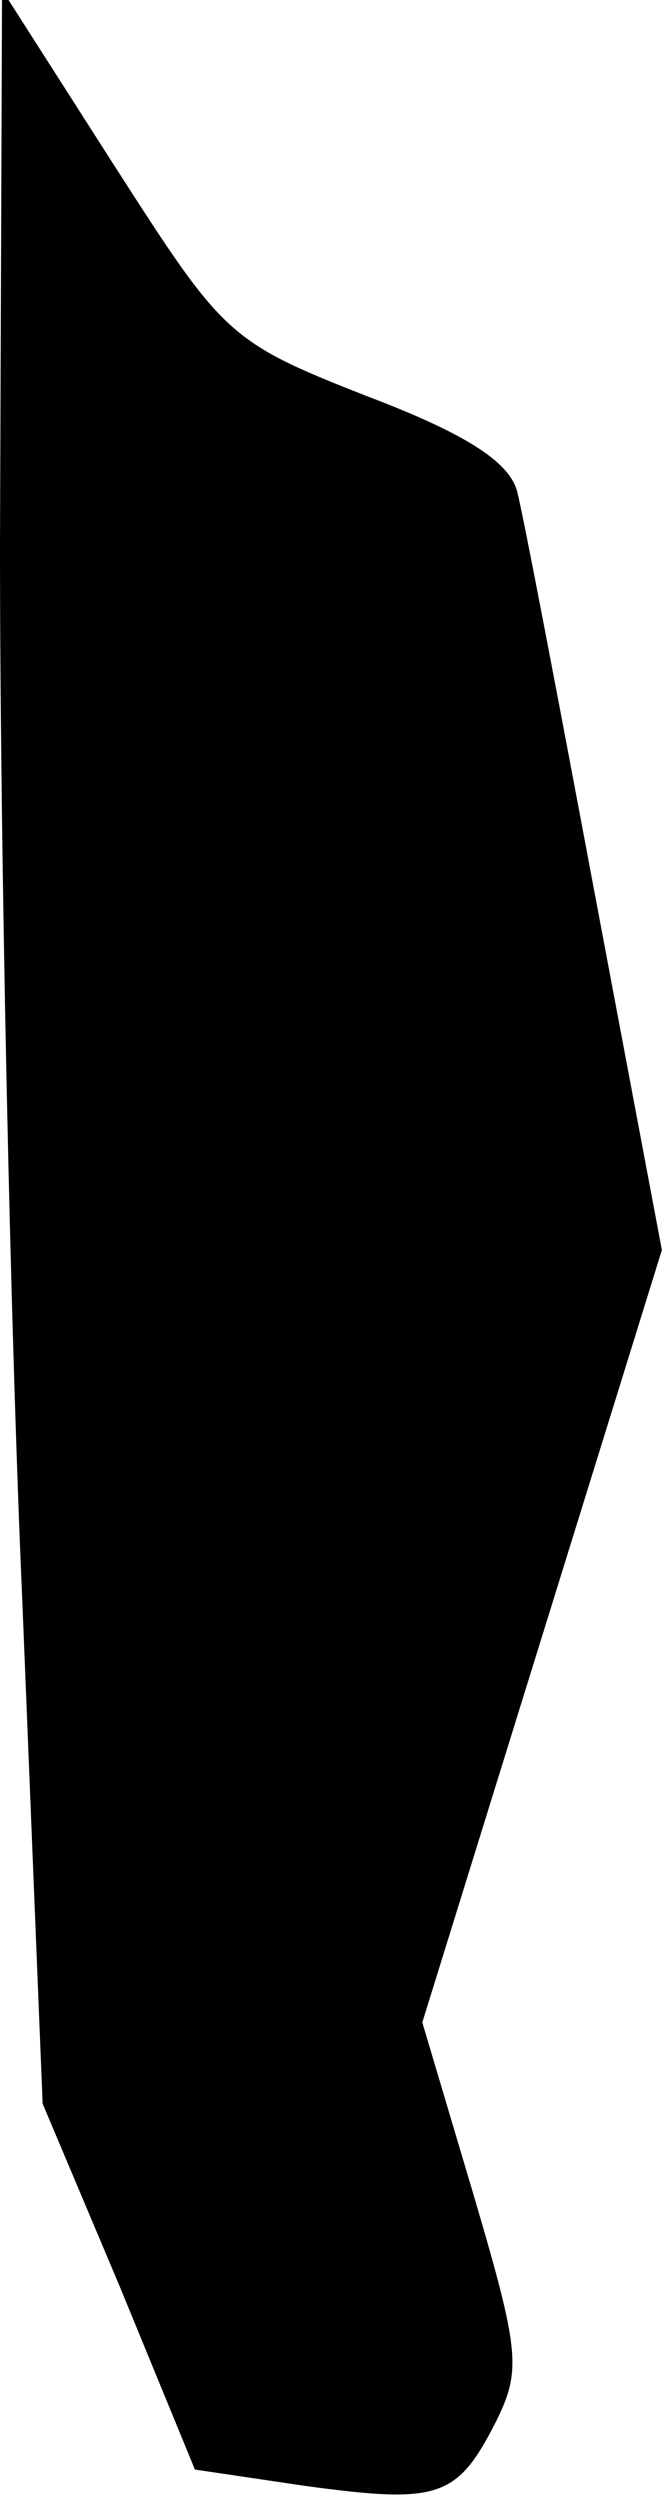<?xml version="1.0" standalone="no"?>
<!DOCTYPE svg PUBLIC "-//W3C//DTD SVG 20010904//EN"
 "http://www.w3.org/TR/2001/REC-SVG-20010904/DTD/svg10.dtd">
<svg version="1.0" xmlns="http://www.w3.org/2000/svg"
 width="33pt" height="123pt" viewBox="0 0 33 123"
 preserveAspectRatio="xMidYMid meet">
<g transform="translate(0,123) scale(0.1,-0.1)"
fill="#000000" stroke="none">
<path fill="#000000" stroke="none" d="M0 962 c0 -150 5 -384 11 -520 l10
-247 38 -90 37 -90 54 -8 c66 -9 75 -6 94 31 13 26 12 35 -11 113 l-25 84 59
190 59 190 -33 175 c-18 96 -35 185 -38 197 -3 15 -24 29 -74 48 -69 27 -71
30 -125 114 l-55 86 -1 -273z"/>
</g>
</svg>
